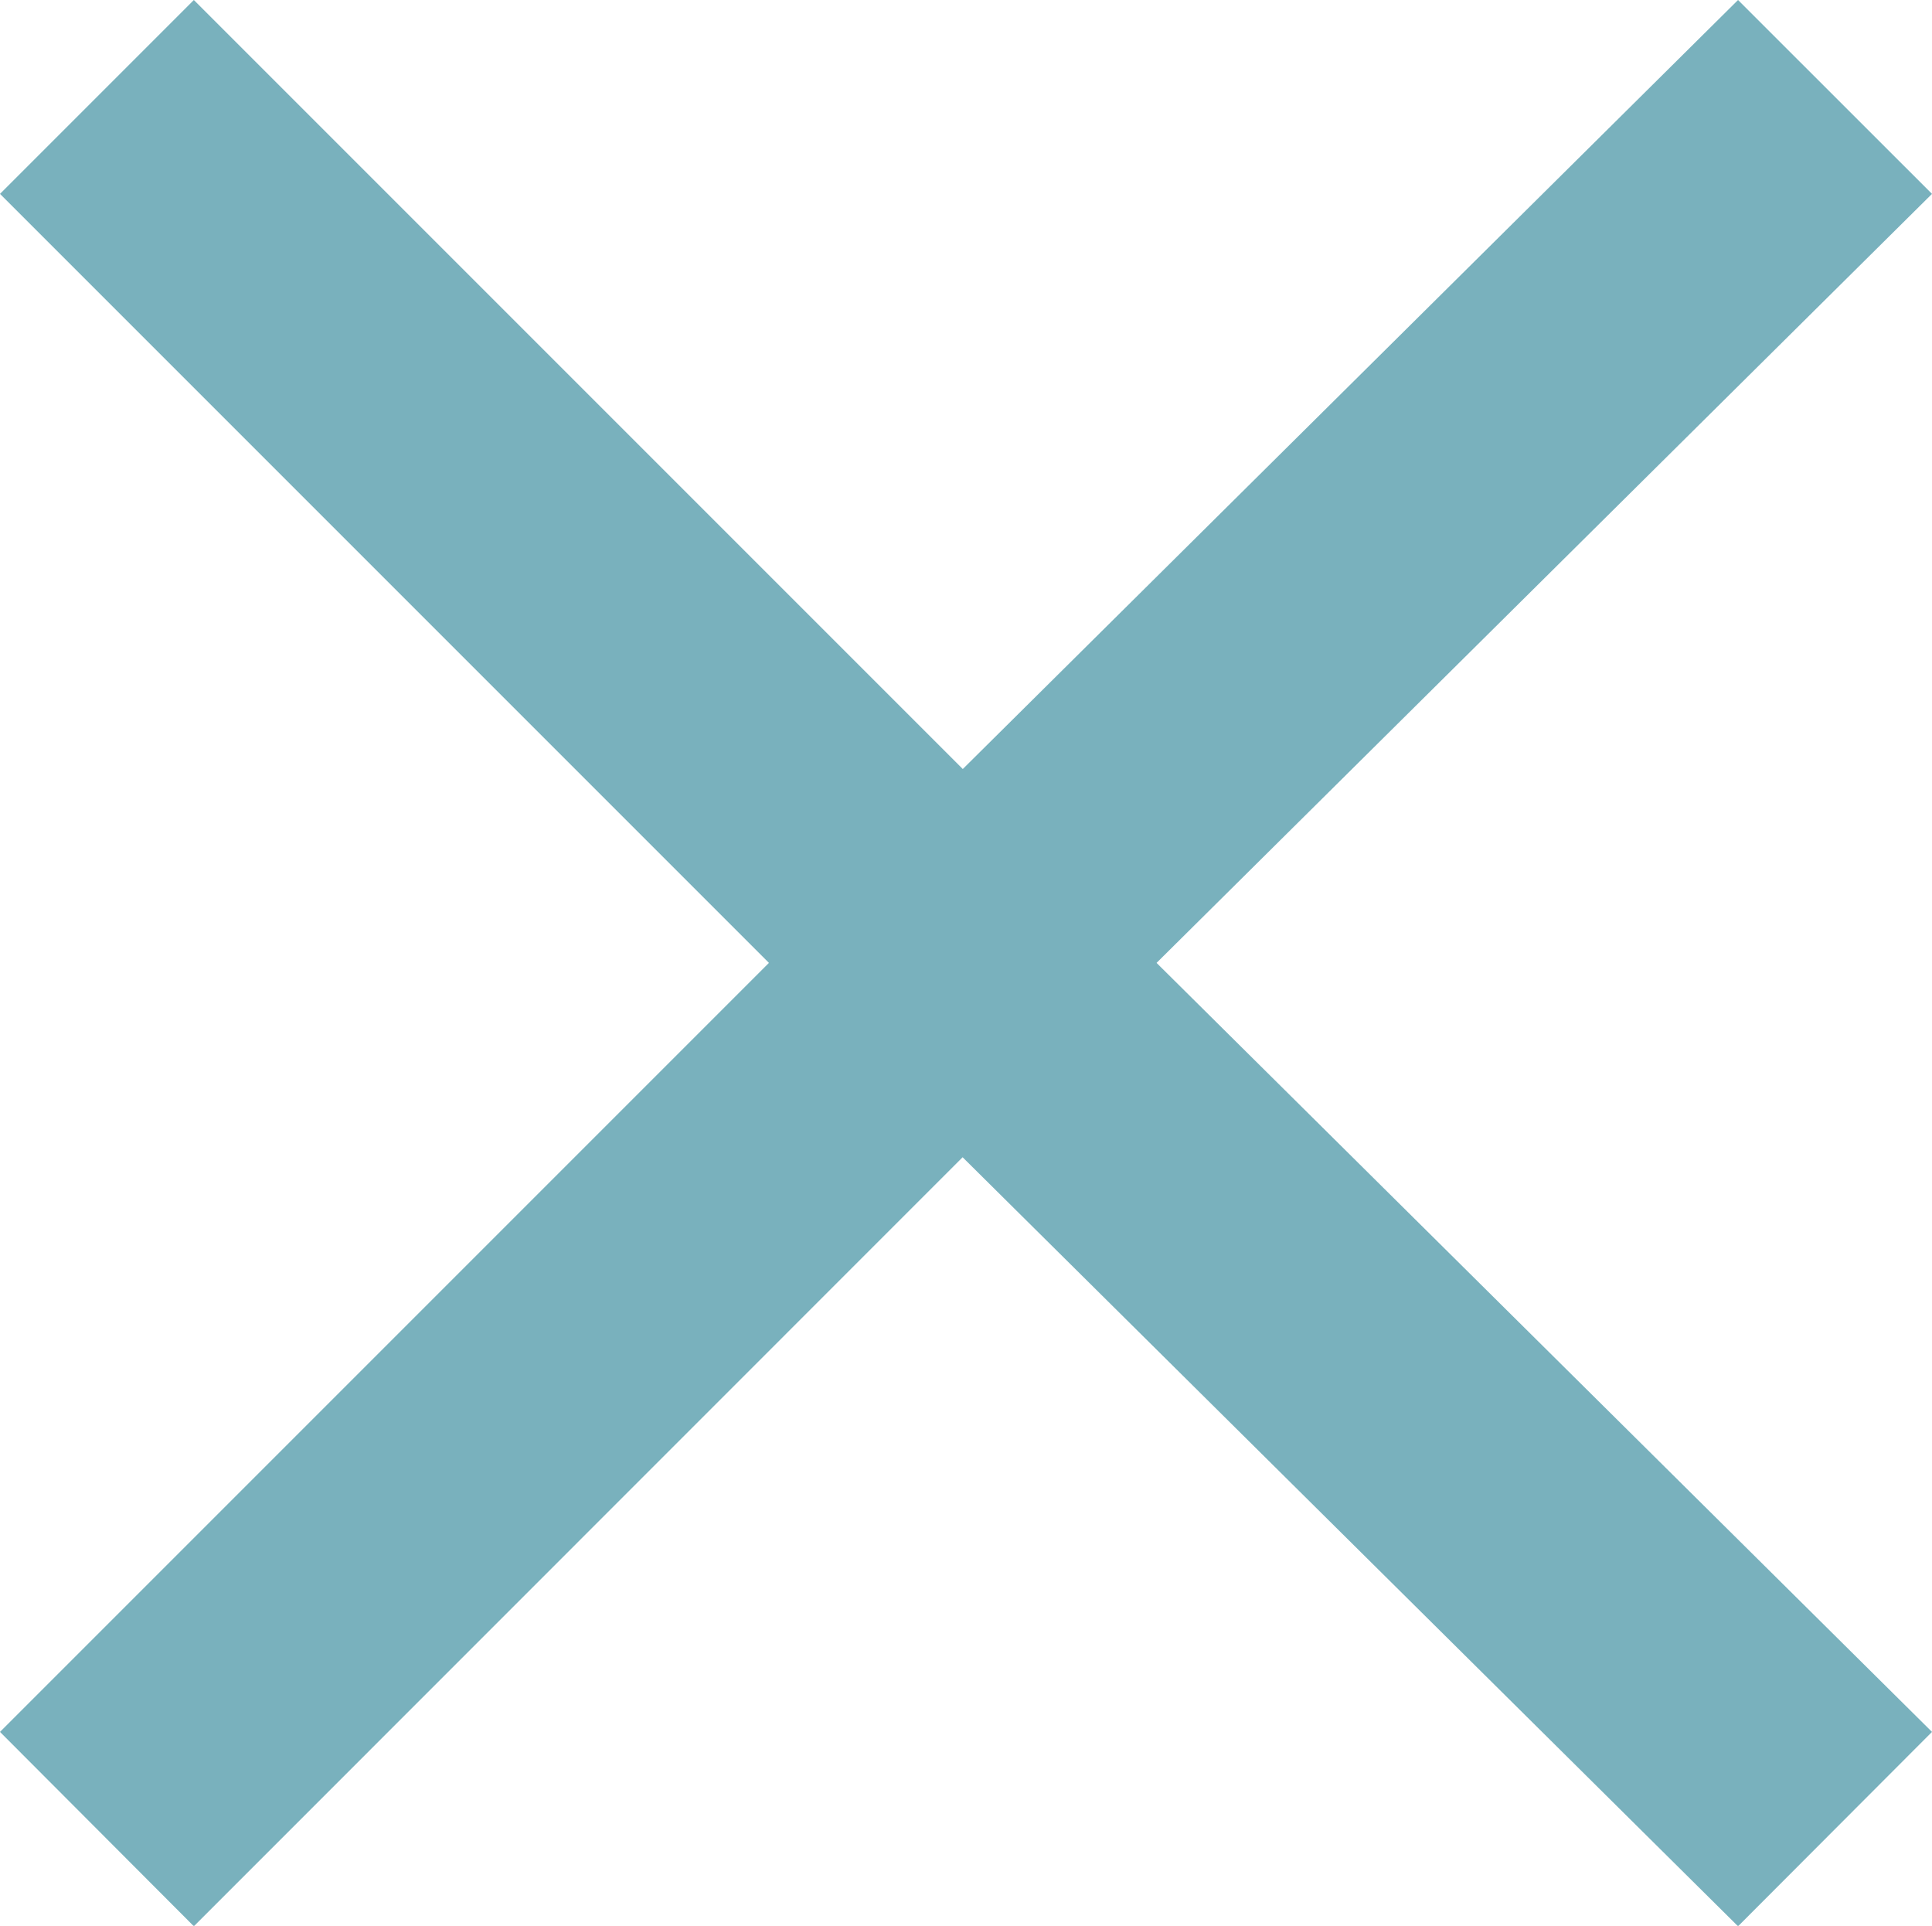 <svg xmlns="http://www.w3.org/2000/svg" width="20.231" height="20.164" viewBox="0 0 20.231 20.164">
  <path id="close" d="M20.231,6.061l-8.12,8.052,8.12,8.052L18.2,24.2l-8.12-8.052L2.03,24.2,0,22.165l8.052-8.052L0,6.061l2.03-2.03,8.052,8.052L18.2,4.031Z" transform="translate(0 -4.031)" fill="#79b1bd"/>
</svg>
